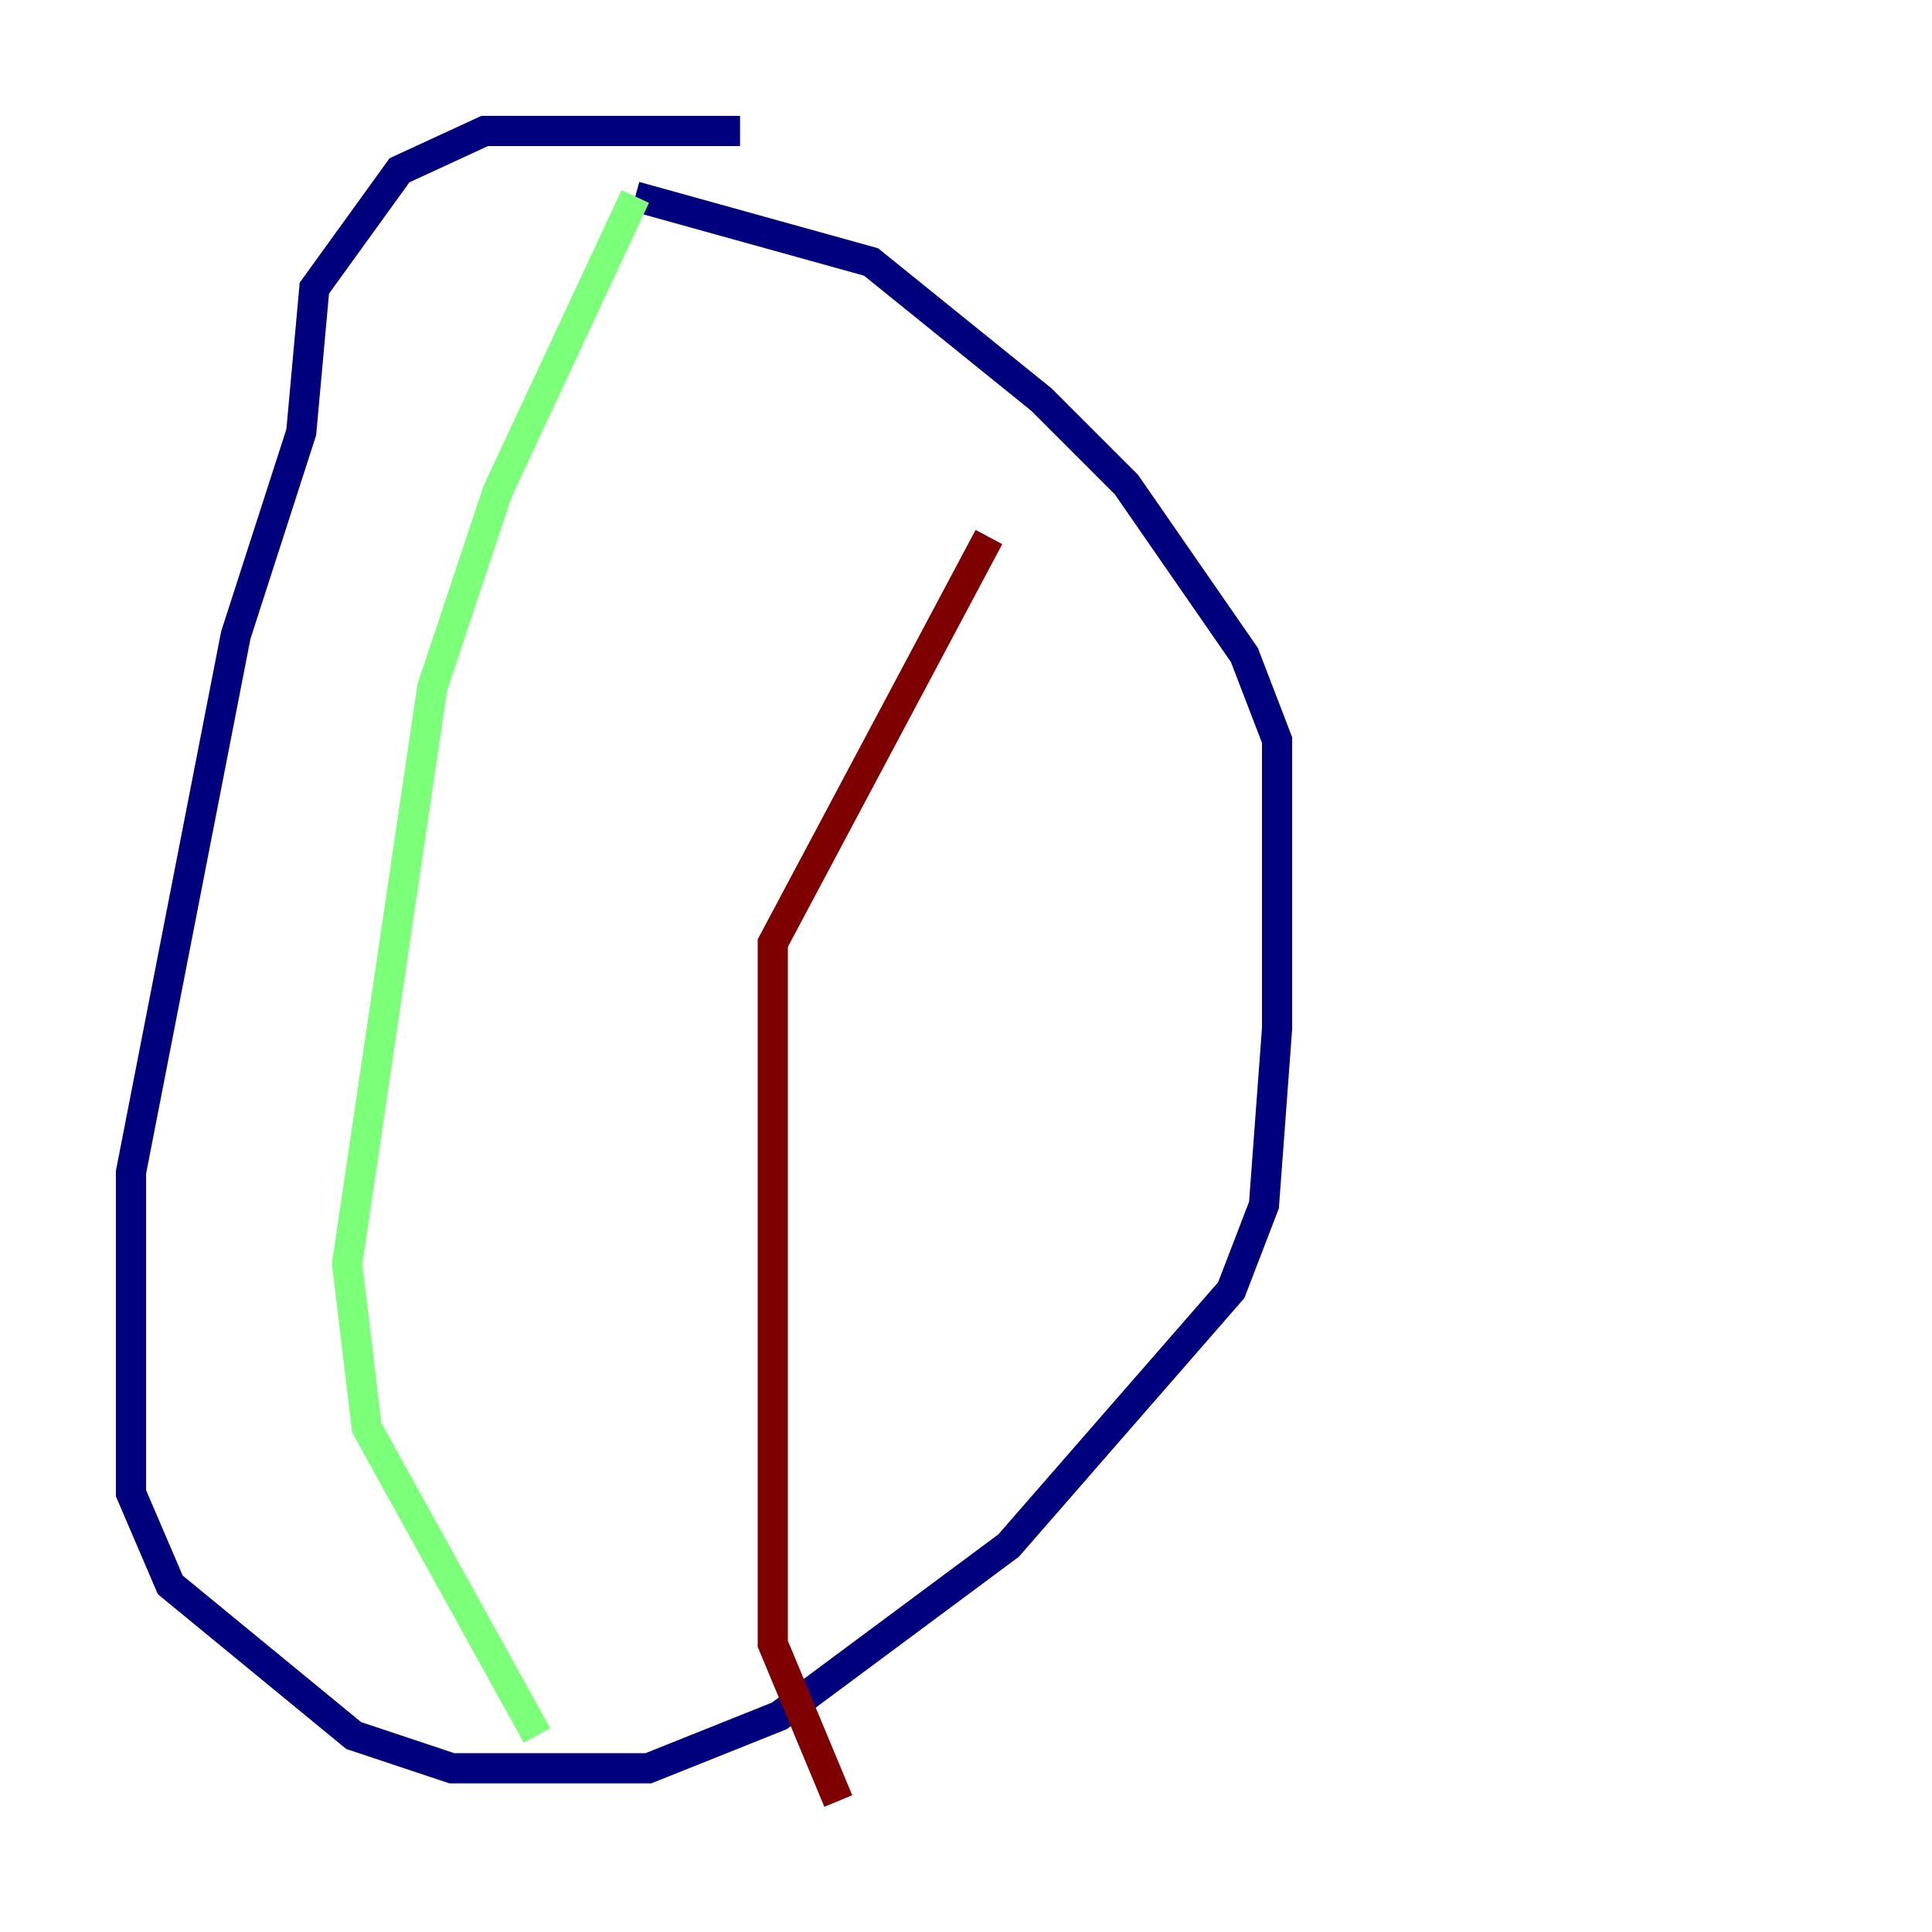<?xml version="1.0" encoding="utf-8" ?>
<svg baseProfile="tiny" height="128" version="1.2" viewBox="0,0,128,128" width="128" xmlns="http://www.w3.org/2000/svg" xmlns:ev="http://www.w3.org/2001/xml-events" xmlns:xlink="http://www.w3.org/1999/xlink"><defs /><polyline fill="none" points="49.031,8.678 32.108,8.678 26.468,11.281 20.827,19.091 19.959,28.637 15.62,42.088 8.678,77.668 8.678,98.929 11.281,105.003 23.43,114.983 29.939,117.153 42.956,117.153 51.634,113.681 66.82,102.4 81.573,85.478 83.742,79.837 84.61,68.122 84.61,49.031 82.441,43.39 74.63,32.108 68.99,26.468 57.709,17.356 42.088,13.017" stroke="#00007f" stroke-width="2" /><polyline fill="none" points="42.088,13.017 32.976,32.542 28.637,45.559 22.997,83.742 24.298,94.59 35.58,114.983" stroke="#7cff79" stroke-width="2" /><polyline fill="none" points="65.519,35.58 51.2,62.481 51.2,108.909 55.539,119.322" stroke="#7f0000" stroke-width="2" /></svg>